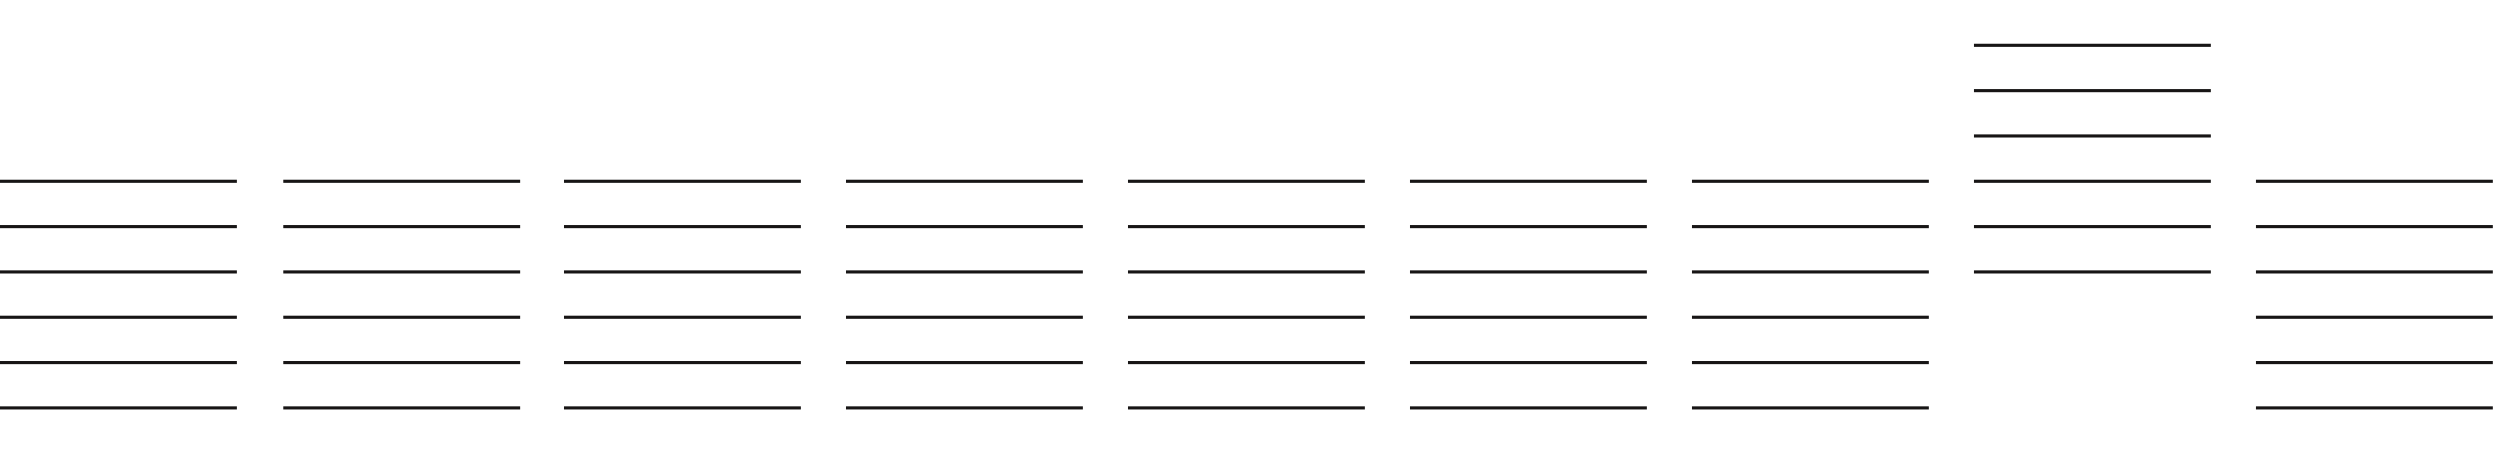 <svg width="320" height="59" viewBox="0 0 320 59" fill="none" xmlns="http://www.w3.org/2000/svg">
<line y1="52.212" x2="30.32" y2="52.212" stroke="#171515" stroke-width="0.4"/>
<line y1="46.41" x2="30.32" y2="46.41" stroke="#171515" stroke-width="0.4"/>
<line y1="40.609" x2="30.32" y2="40.609" stroke="#171515" stroke-width="0.4"/>
<line y1="34.807" x2="30.32" y2="34.807" stroke="#171515" stroke-width="0.4"/>
<line y1="29.006" x2="30.32" y2="29.006" stroke="#171515" stroke-width="0.4"/>
<line y1="23.204" x2="30.32" y2="23.204" stroke="#171515" stroke-width="0.4"/>
<line x1="72.191" y1="52.212" x2="102.511" y2="52.212" stroke="#171515" stroke-width="0.4"/>
<line x1="72.191" y1="46.41" x2="102.511" y2="46.41" stroke="#171515" stroke-width="0.4"/>
<line x1="72.191" y1="40.609" x2="102.511" y2="40.609" stroke="#171515" stroke-width="0.4"/>
<line x1="72.191" y1="34.807" x2="102.511" y2="34.807" stroke="#171515" stroke-width="0.4"/>
<line x1="72.191" y1="29.006" x2="102.511" y2="29.006" stroke="#171515" stroke-width="0.4"/>
<line x1="72.191" y1="23.204" x2="102.511" y2="23.204" stroke="#171515" stroke-width="0.4"/>
<line x1="36.26" y1="52.212" x2="66.58" y2="52.212" stroke="#171515" stroke-width="0.4"/>
<line x1="36.26" y1="46.41" x2="66.58" y2="46.41" stroke="#171515" stroke-width="0.4"/>
<line x1="36.26" y1="40.609" x2="66.58" y2="40.609" stroke="#171515" stroke-width="0.4"/>
<line x1="36.26" y1="34.807" x2="66.58" y2="34.807" stroke="#171515" stroke-width="0.4"/>
<line x1="36.26" y1="29.006" x2="66.58" y2="29.006" stroke="#171515" stroke-width="0.4"/>
<line x1="36.26" y1="23.204" x2="66.58" y2="23.204" stroke="#171515" stroke-width="0.4"/>
<line x1="144.382" y1="52.212" x2="174.702" y2="52.212" stroke="#171515" stroke-width="0.4"/>
<line x1="144.382" y1="46.41" x2="174.702" y2="46.41" stroke="#171515" stroke-width="0.4"/>
<line x1="144.382" y1="40.609" x2="174.702" y2="40.609" stroke="#171515" stroke-width="0.4"/>
<line x1="144.382" y1="34.807" x2="174.702" y2="34.807" stroke="#171515" stroke-width="0.4"/>
<line x1="144.382" y1="29.006" x2="174.702" y2="29.006" stroke="#171515" stroke-width="0.4"/>
<line x1="144.382" y1="23.204" x2="174.702" y2="23.204" stroke="#171515" stroke-width="0.4"/>
<line x1="108.287" y1="52.211" x2="138.607" y2="52.211" stroke="#171515" stroke-width="0.4"/>
<line x1="108.287" y1="46.41" x2="138.607" y2="46.41" stroke="#171515" stroke-width="0.4"/>
<line x1="108.287" y1="40.609" x2="138.607" y2="40.609" stroke="#171515" stroke-width="0.4"/>
<line x1="108.287" y1="34.807" x2="138.607" y2="34.807" stroke="#171515" stroke-width="0.4"/>
<line x1="108.287" y1="29.005" x2="138.607" y2="29.005" stroke="#171515" stroke-width="0.4"/>
<line x1="108.287" y1="23.204" x2="138.607" y2="23.204" stroke="#171515" stroke-width="0.4"/>
<line x1="180.478" y1="52.212" x2="210.798" y2="52.212" stroke="#171515" stroke-width="0.4"/>
<line x1="180.478" y1="46.41" x2="210.798" y2="46.41" stroke="#171515" stroke-width="0.4"/>
<line x1="180.478" y1="40.609" x2="210.798" y2="40.609" stroke="#171515" stroke-width="0.4"/>
<line x1="180.478" y1="34.807" x2="210.798" y2="34.807" stroke="#171515" stroke-width="0.4"/>
<line x1="180.478" y1="29.006" x2="210.798" y2="29.006" stroke="#171515" stroke-width="0.4"/>
<line x1="180.478" y1="23.204" x2="210.798" y2="23.204" stroke="#171515" stroke-width="0.4"/>
<line x1="216.572" y1="52.212" x2="246.892" y2="52.212" stroke="#171515" stroke-width="0.4"/>
<line x1="216.572" y1="46.41" x2="246.892" y2="46.41" stroke="#171515" stroke-width="0.4"/>
<line x1="216.572" y1="40.609" x2="246.892" y2="40.609" stroke="#171515" stroke-width="0.4"/>
<line x1="216.572" y1="34.807" x2="246.892" y2="34.807" stroke="#171515" stroke-width="0.4"/>
<line x1="216.572" y1="29.006" x2="246.892" y2="29.006" stroke="#171515" stroke-width="0.4"/>
<line x1="216.573" y1="23.204" x2="246.893" y2="23.204" stroke="#171515" stroke-width="0.4"/>
<line x1="288.762" y1="52.212" x2="319.082" y2="52.212" stroke="#171515" stroke-width="0.4"/>
<line x1="288.762" y1="46.41" x2="319.082" y2="46.41" stroke="#171515" stroke-width="0.4"/>
<line x1="288.762" y1="40.609" x2="319.082" y2="40.609" stroke="#171515" stroke-width="0.4"/>
<line x1="288.762" y1="34.807" x2="319.082" y2="34.807" stroke="#171515" stroke-width="0.4"/>
<line x1="288.762" y1="29.006" x2="319.082" y2="29.006" stroke="#171515" stroke-width="0.4"/>
<line x1="288.762" y1="23.204" x2="319.082" y2="23.204" stroke="#171515" stroke-width="0.4"/>
<line x1="252.667" y1="34.807" x2="282.987" y2="34.807" stroke="#171515" stroke-width="0.4"/>
<line x1="252.667" y1="29.006" x2="282.987" y2="29.006" stroke="#171515" stroke-width="0.4"/>
<line x1="252.667" y1="23.204" x2="282.987" y2="23.204" stroke="#171515" stroke-width="0.4"/>
<line x1="252.667" y1="17.402" x2="282.987" y2="17.402" stroke="#171515" stroke-width="0.4"/>
<line x1="252.667" y1="11.602" x2="282.987" y2="11.602" stroke="#171515" stroke-width="0.4"/>
<line x1="252.667" y1="5.8" x2="282.987" y2="5.8" stroke="#171515" stroke-width="0.4"/>
</svg>

